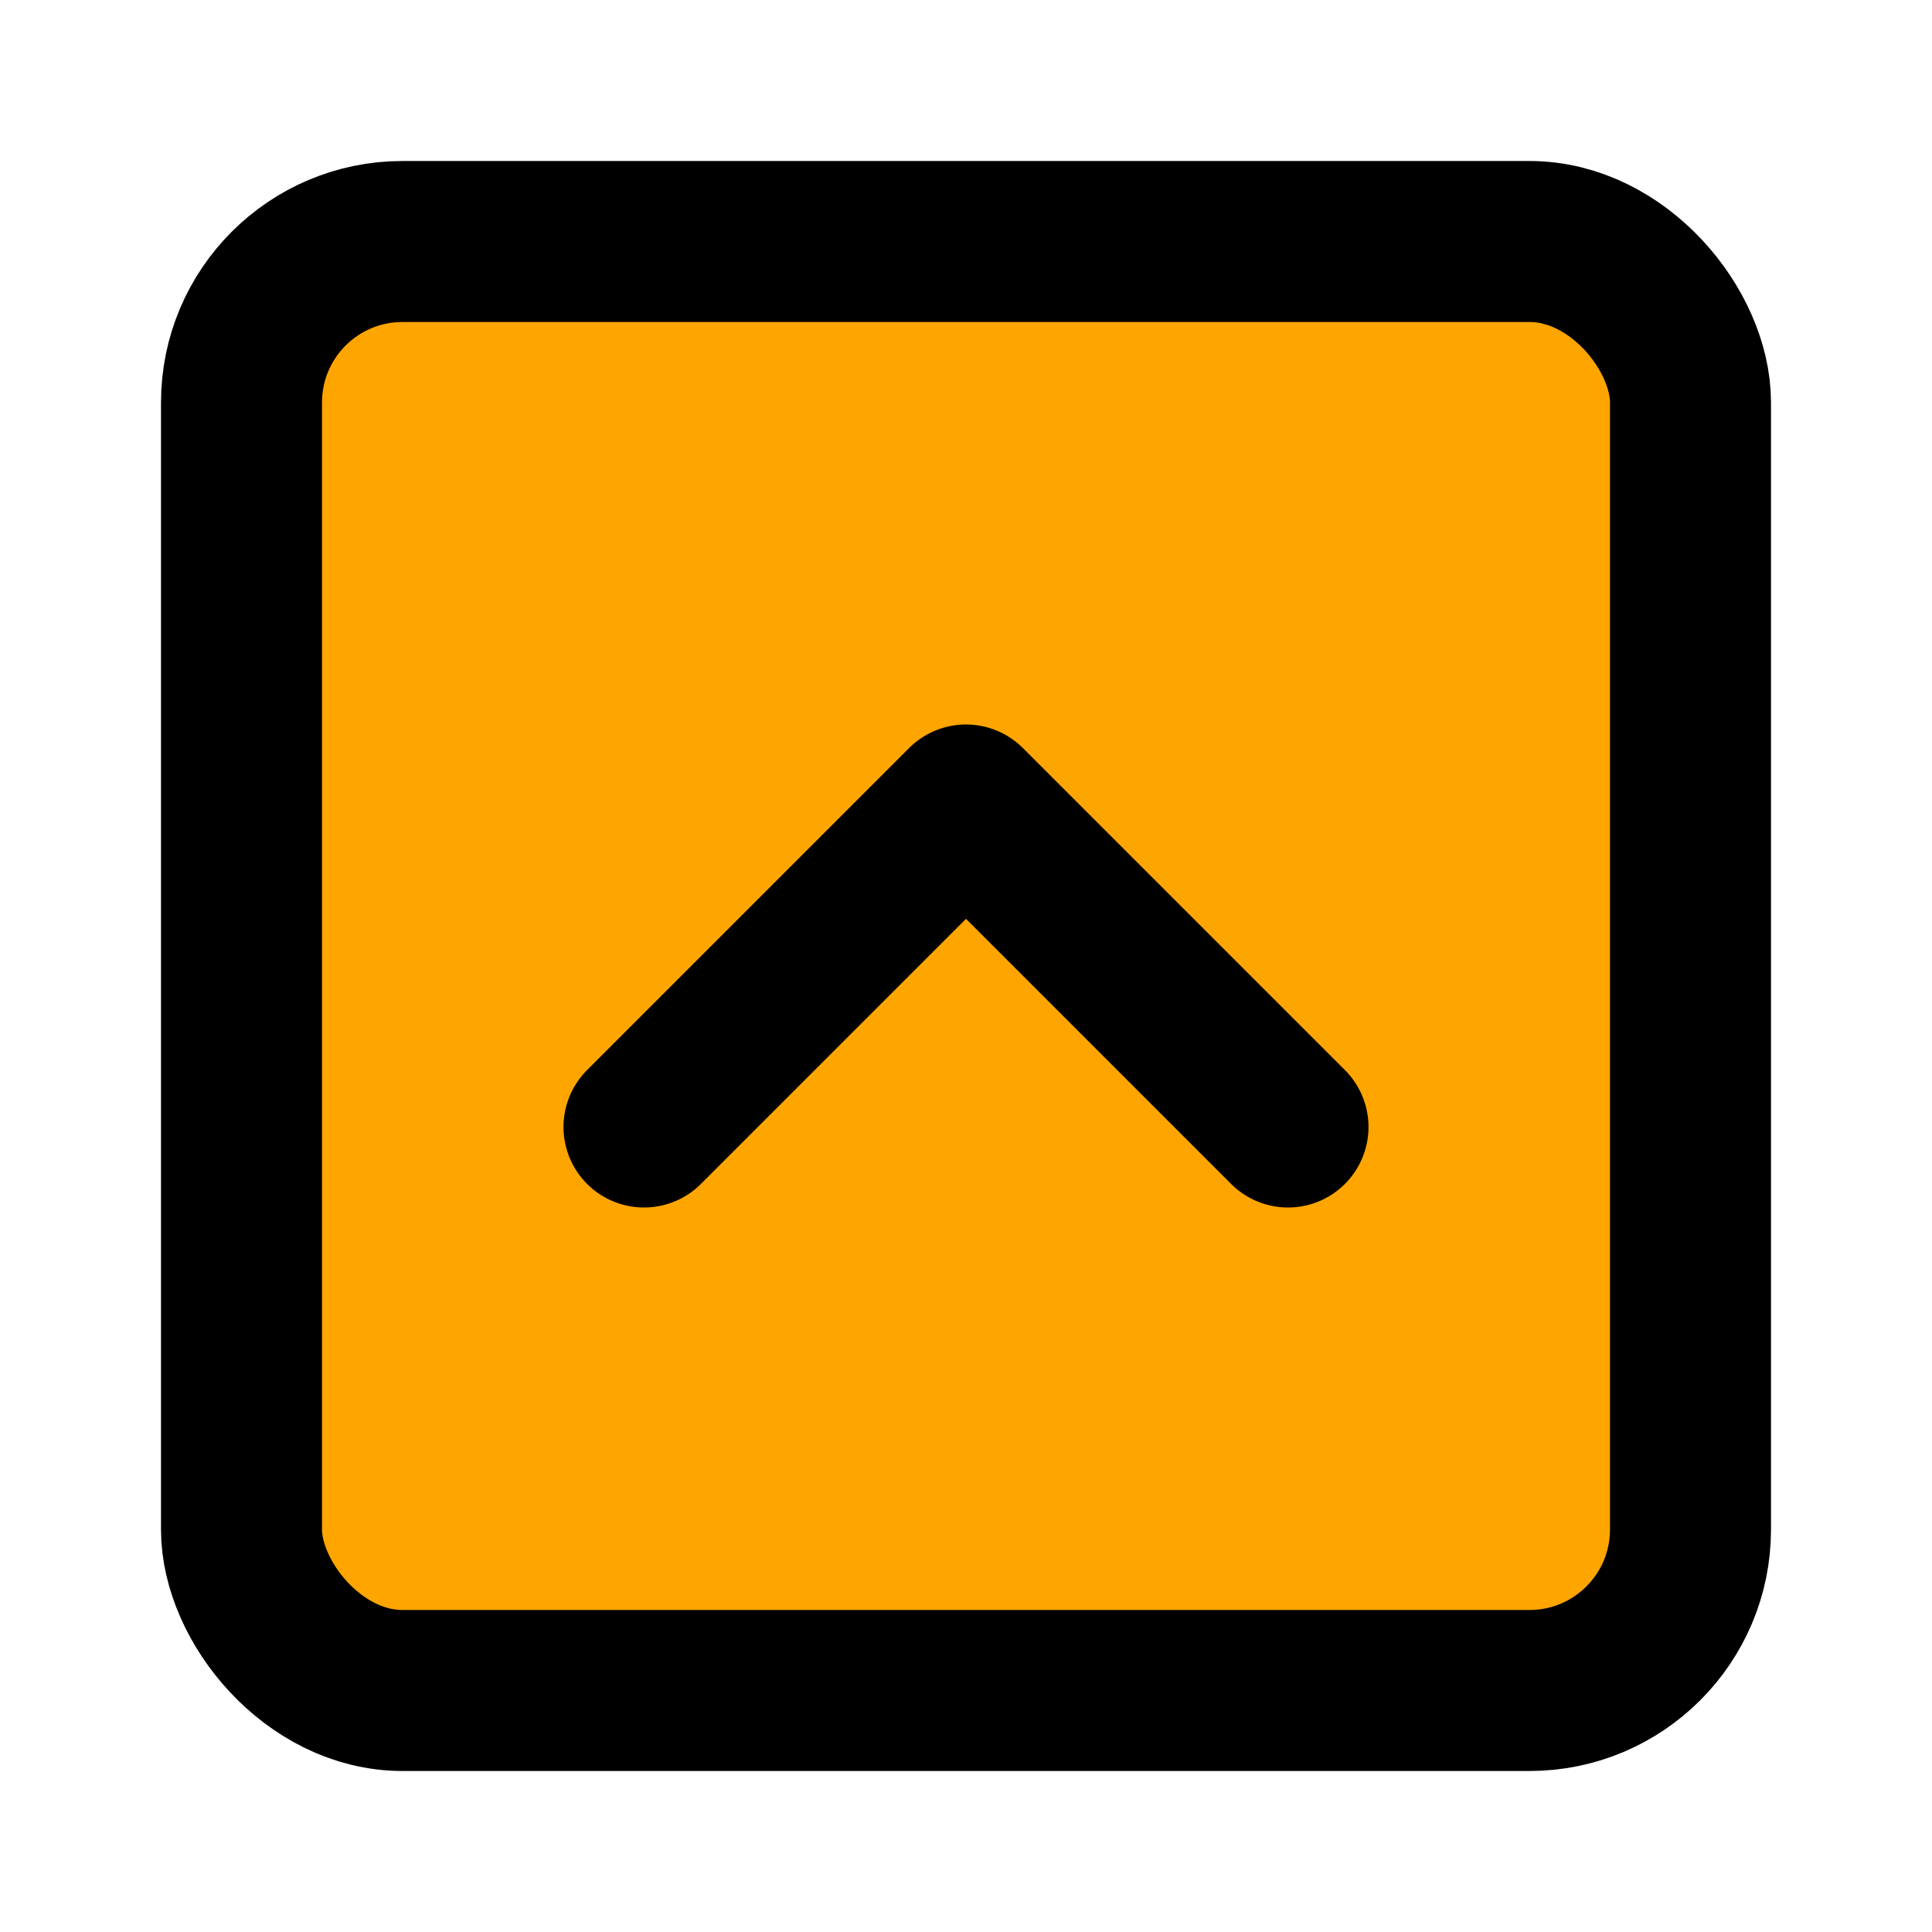 <svg xmlns="http://www.w3.org/2000/svg" width="24" height="24" viewBox="0 0 24 24" fill="orange" stroke="currentColor" stroke-width="2" stroke-linecap="round" stroke-linejoin="round" class="lucide lucide-chevron-up-square"><rect width="18" height="18" x="3" y="3" rx="2"/><path d="m8 14 4-4 4 4"/></svg>
